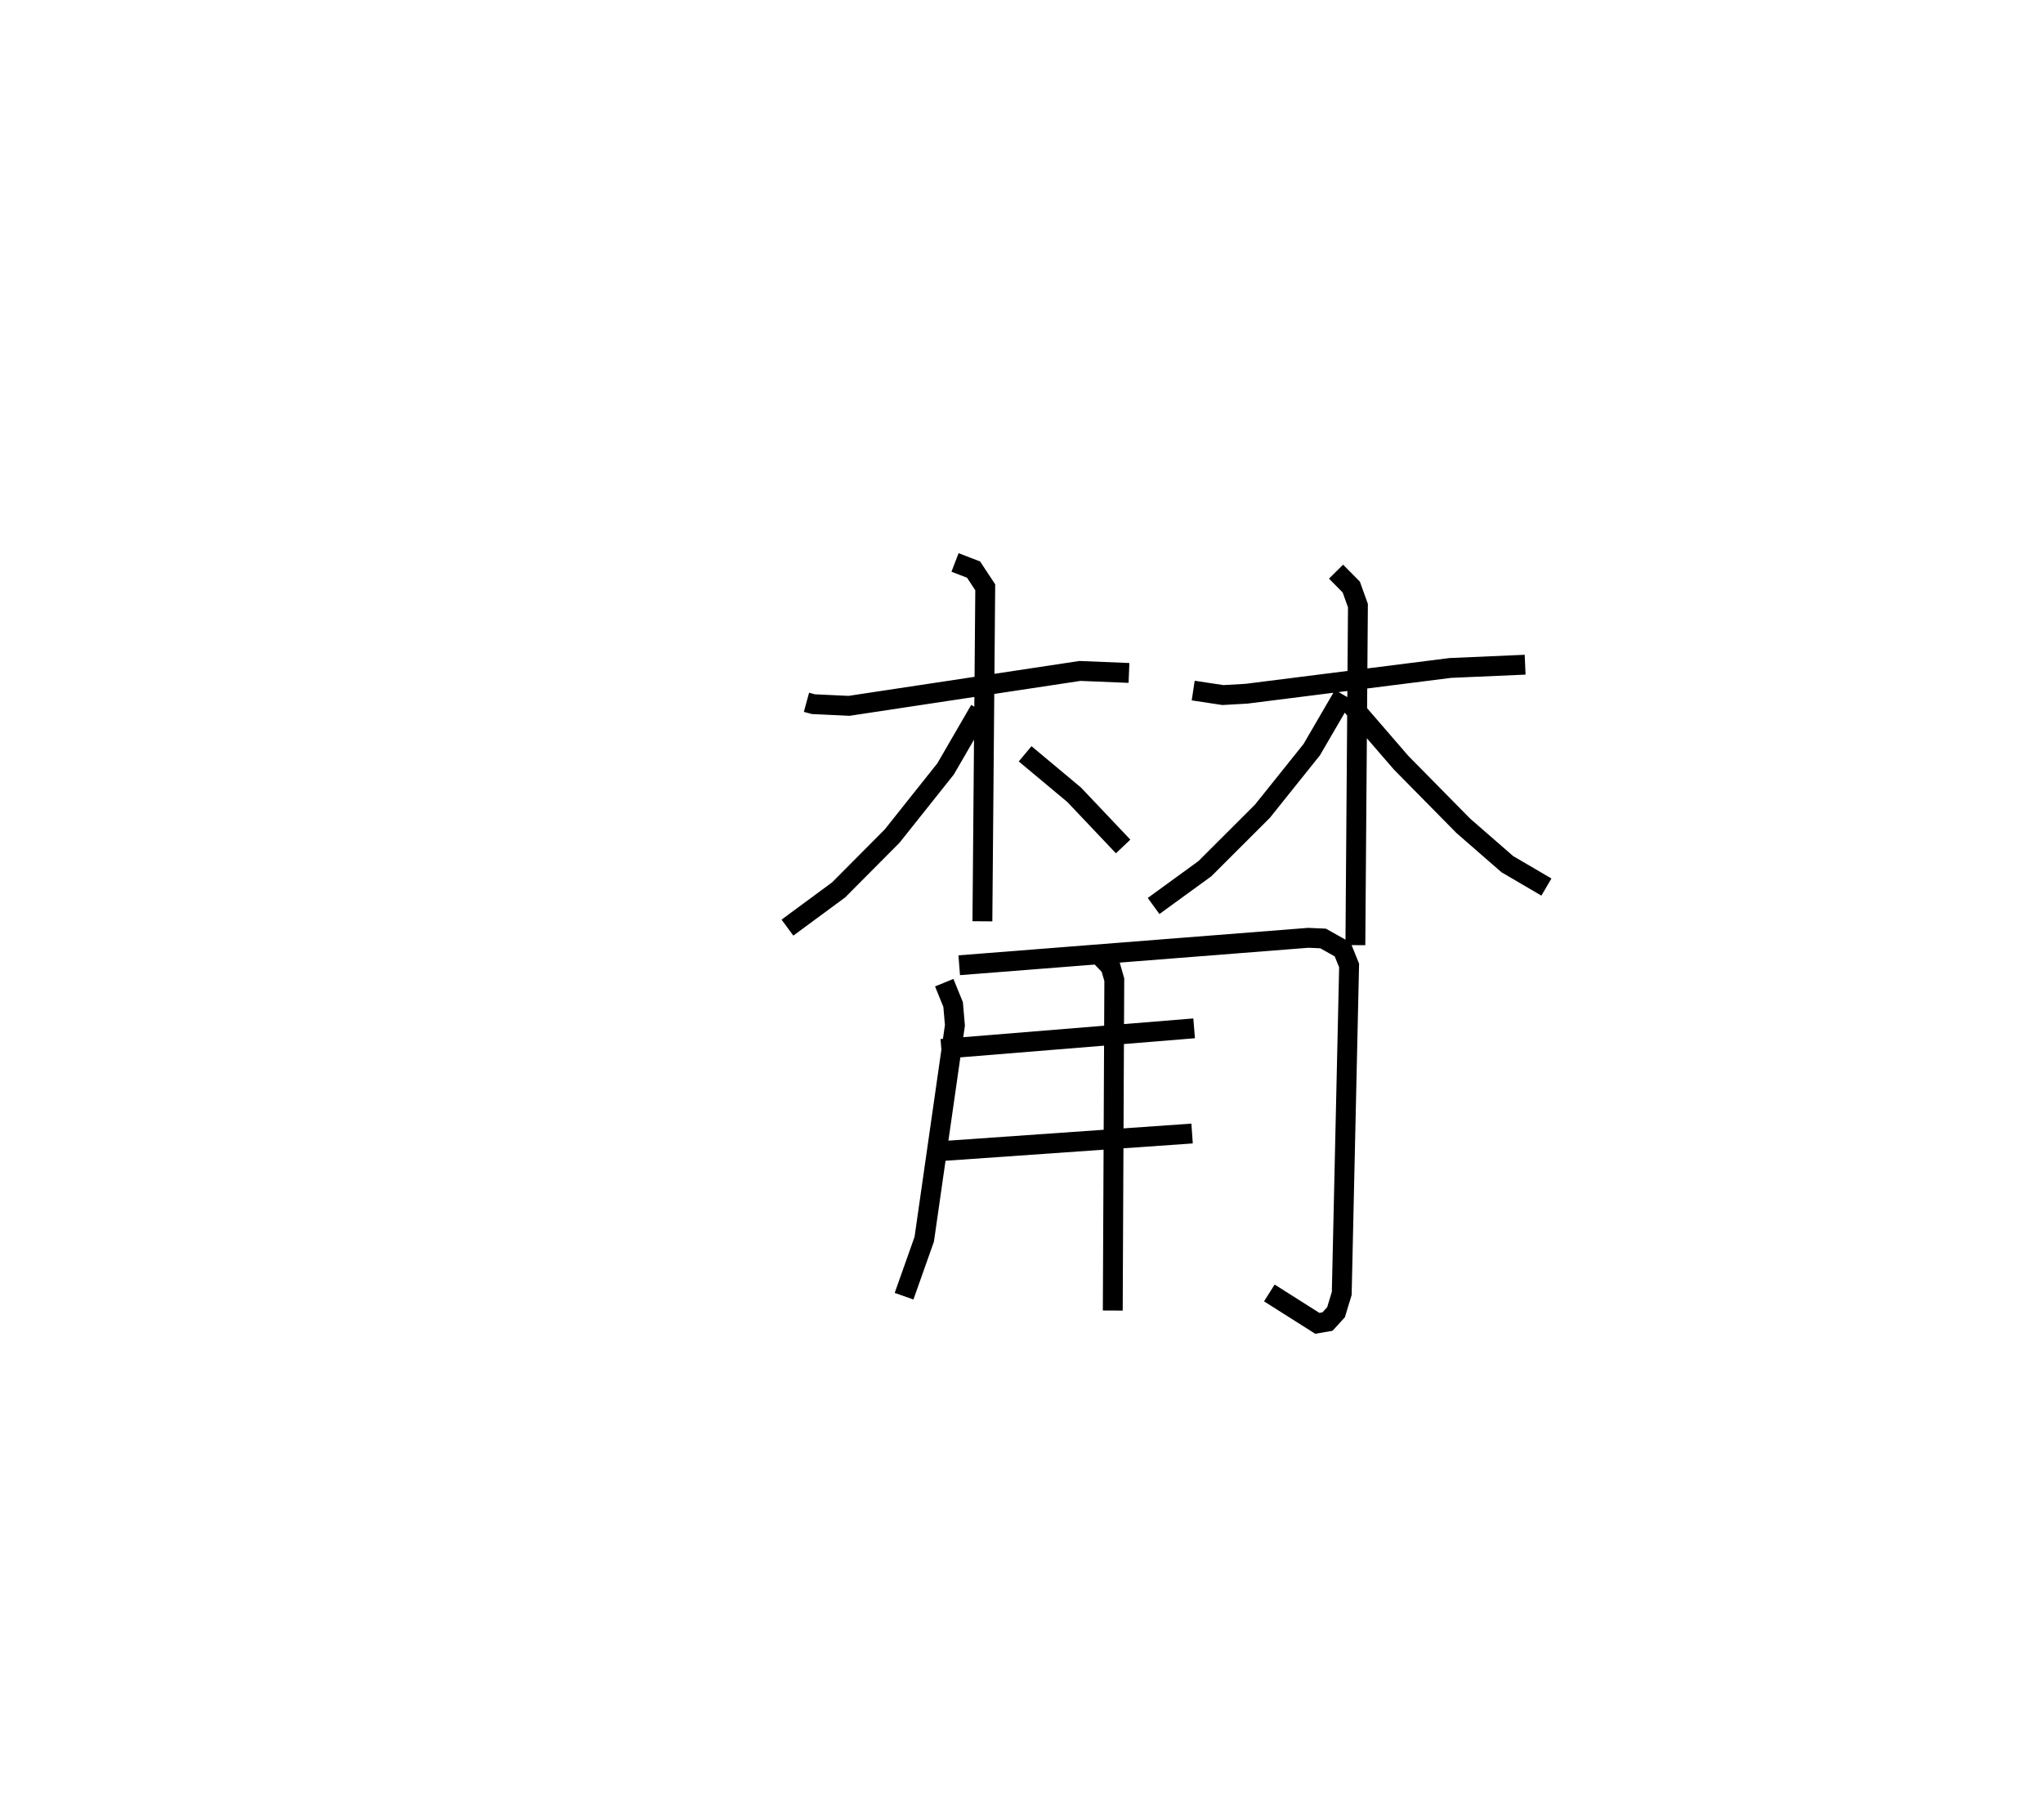 <?xml version="1.0" encoding="utf-8" ?>
<svg baseProfile="full" height="91.613" version="1.1" width="102.85" xmlns="http://www.w3.org/2000/svg" xmlns:ev="http://www.w3.org/2001/xml-events" xmlns:xlink="http://www.w3.org/1999/xlink"><defs /><rect fill="white" height="91.613" width="102.85" x="0" y="0" /><path d="M25,25 m0.0,0.0 m15.6,10.353 l0.347,0.095 1.797,0.084 l11.625,-1.757 2.467,0.101 m-8.757,-5.562 l0.933,0.359 0.588,0.892 l-0.143,16.813 m-0.13,-10.643 l-1.724,2.973 -2.692,3.382 l-2.692,2.707 -2.577,1.9 m11.966,-8.75 l2.469,2.063 2.465,2.601 m3.527,-7.848 l1.492,0.226 1.193,-0.067 l10.261,-1.297 3.764,-0.164 m-9.519,-4.684 l0.767,0.776 0.335,0.934 l-0.129,17.091 m-0.594,-12.594 l-1.603,2.755 -2.48,3.096 l-2.9,2.896 -2.581,1.877 m9.761,-10.335 l2.701,3.123 3.134,3.18 l2.214,1.928 1.966,1.151 m-30.316,4.813 l0.448,1.101 0.09,1.047 l-1.544,10.768 -1.016,2.867 m2.777,-16.66 l17.571,-1.381 0.746,0.033 l0.984,0.551 0.327,0.807 l-0.371,16.511 -0.288,0.947 l-0.429,0.469 -0.512,0.089 l-2.416,-1.53 m-16.512,-12.283 l12.726,-1.037 m-12.729,6.18 l12.626,-0.885 m-4.597,-8.91 l0.493,0.514 0.188,0.651 l-0.077,16.656 " fill="none" stroke="black" stroke-width="1" /></svg>